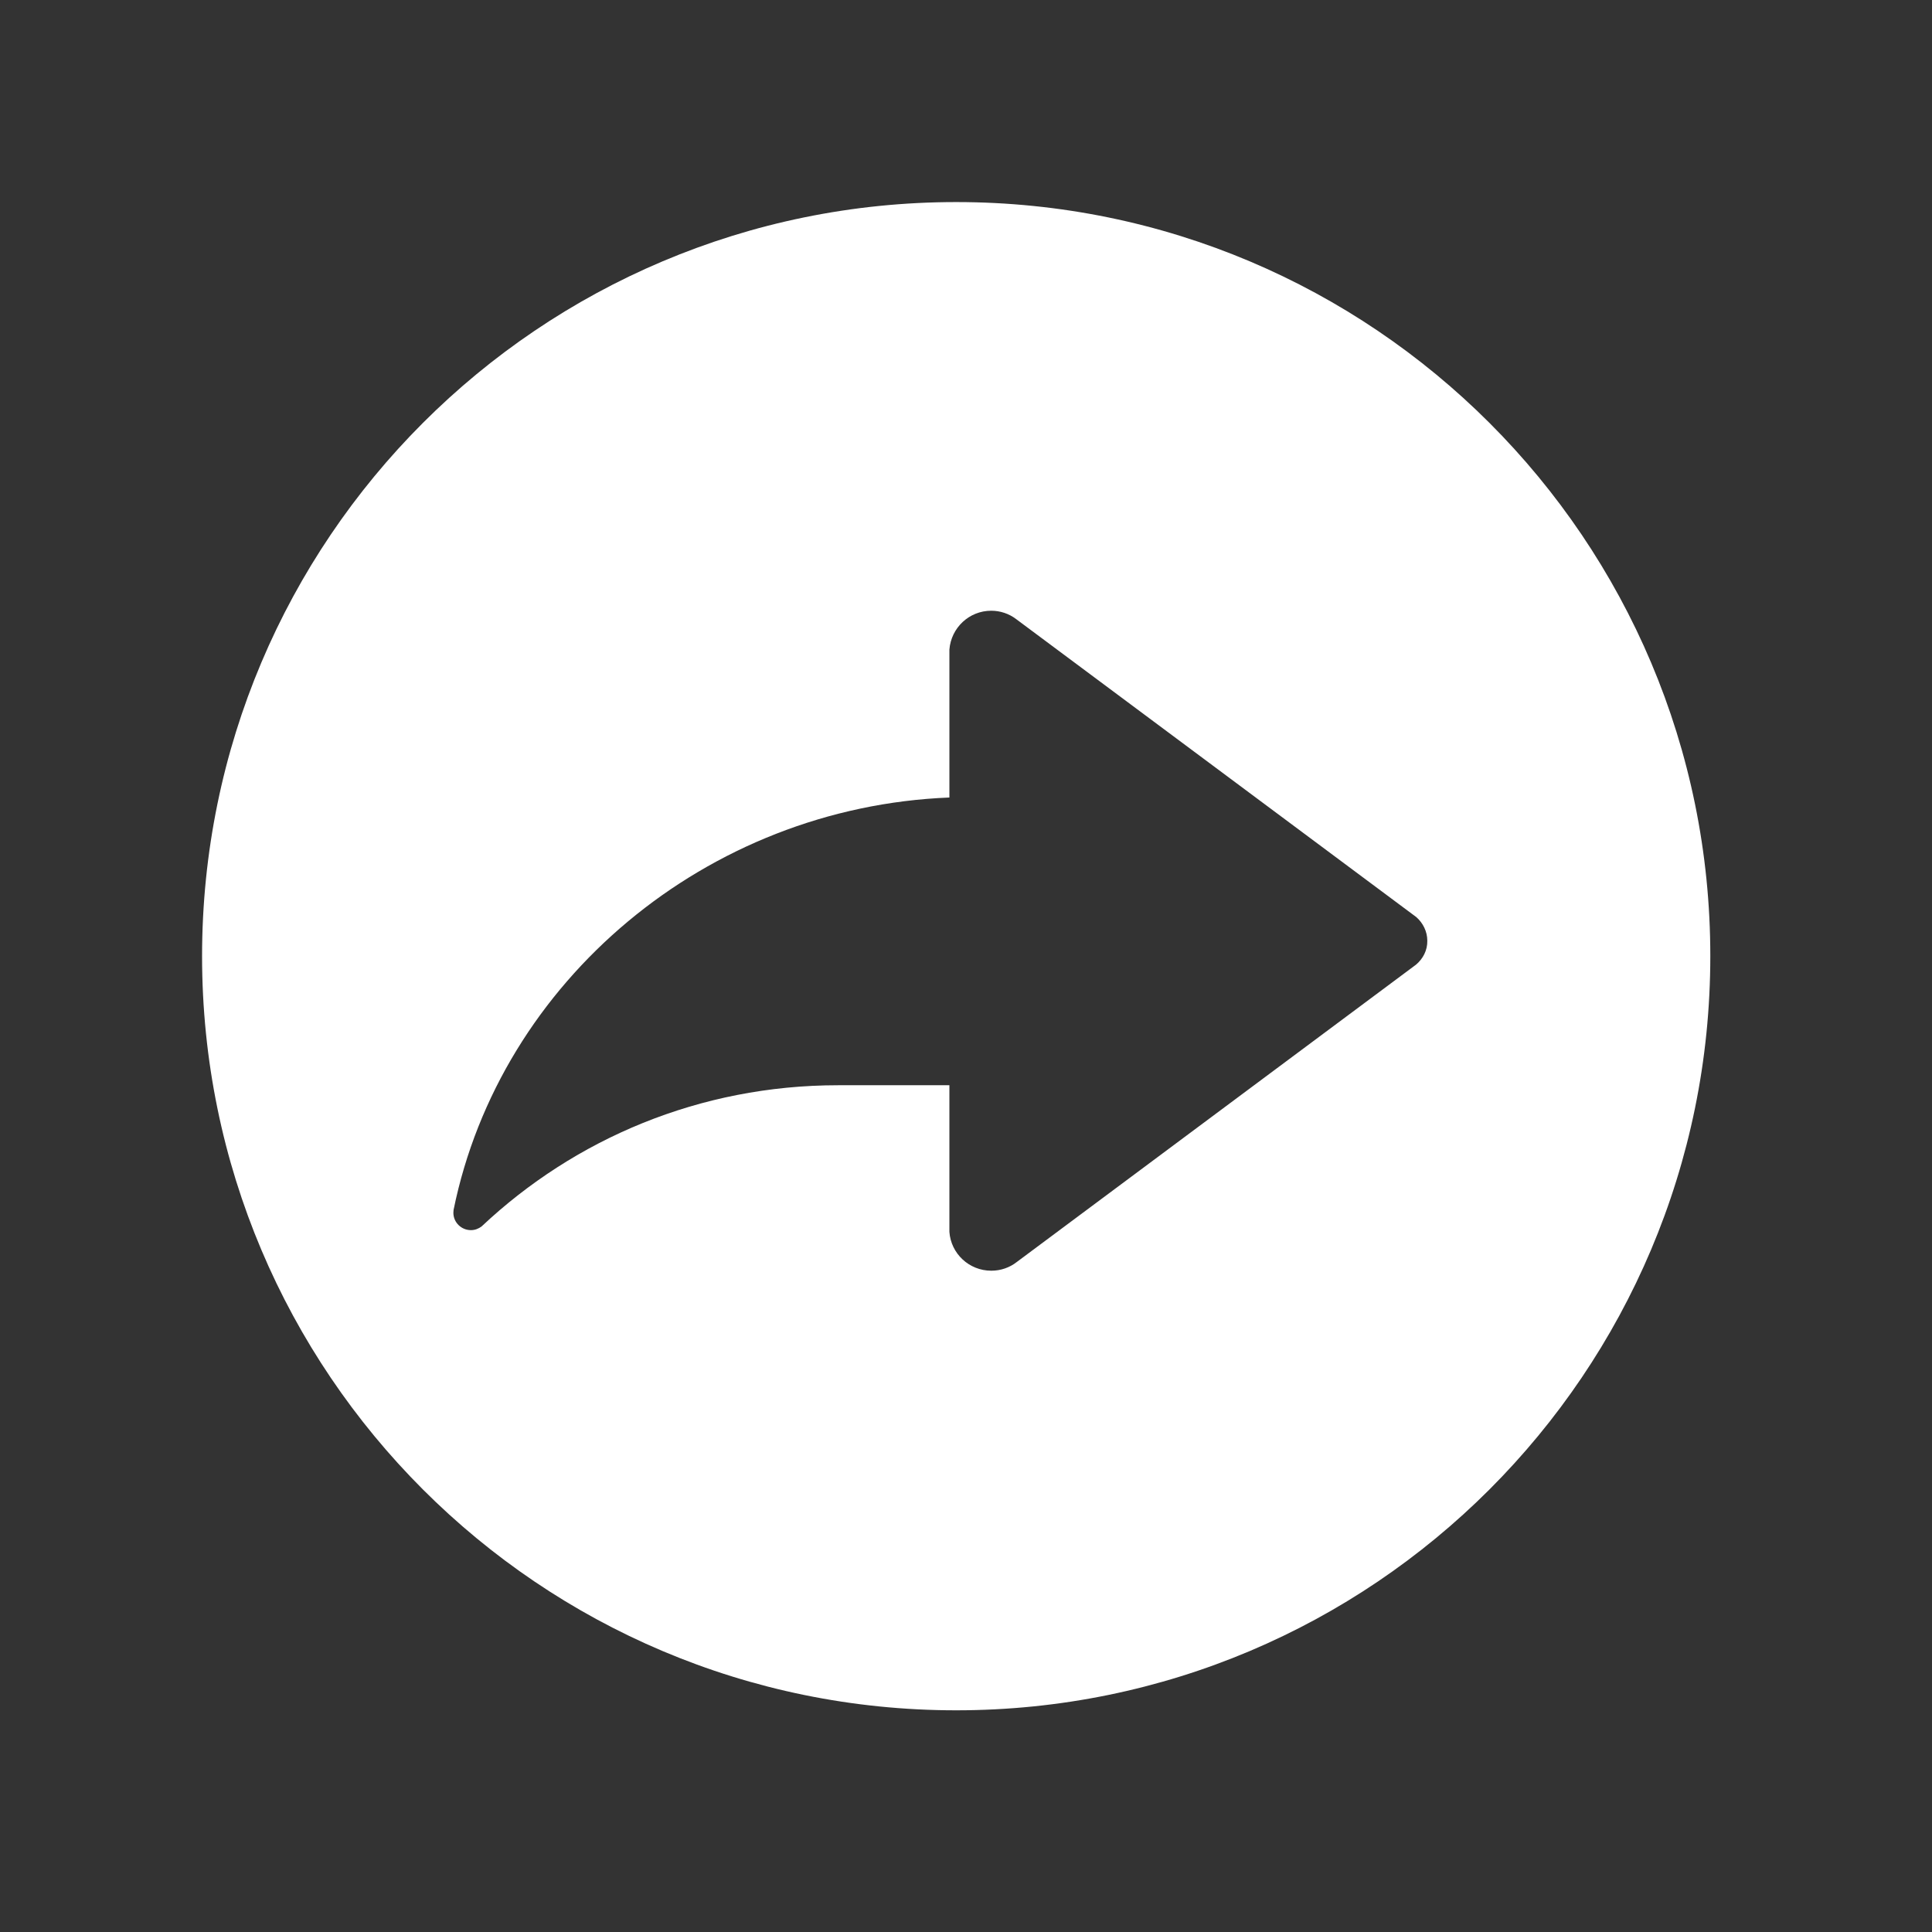 <svg t="1706363765411" class="icon" viewBox="0 0 1024 1024" version="1.1"
    xmlns="http://www.w3.org/2000/svg" p-id="4232" width="200" height="200">
    <rect x="0" y="0" width="1024" height="1024" fill="#333333" stroke="none"/>
    <path
        d="M506.8 107.1C286 107.1 107.1 286 107.1 506.8S286 906.5 506.8 906.5s399.7-178.9 399.7-399.7c0.1-220.7-178.9-399.7-399.7-399.7z m243.7 404.2L538.9 668.9c-3.7 2.9-8.4 4.6-13.5 4.6-11.8 0-21.4-9.1-22.2-20.6v-77.7h-59c-73.3 0-139.6 28.4-188.9 74.8-1.6 1.2-3.5 2-5.7 2-5.1 0-9.3-4.1-9.3-9.2 0-0.5 0.1-1 0.1-1.5 24.7-121.4 134.2-213.5 262.8-218.6v-78.4c0.9-11.5 10.4-20.6 22.2-20.6 4.8 0 9.4 1.6 13 4.3l212.3 158.1c3.5 3.1 5.8 7.6 5.8 12.5 0.1 5.1-2.3 9.6-6 12.7z"
        fill="#fff" p-id="4233"></path>
</svg>